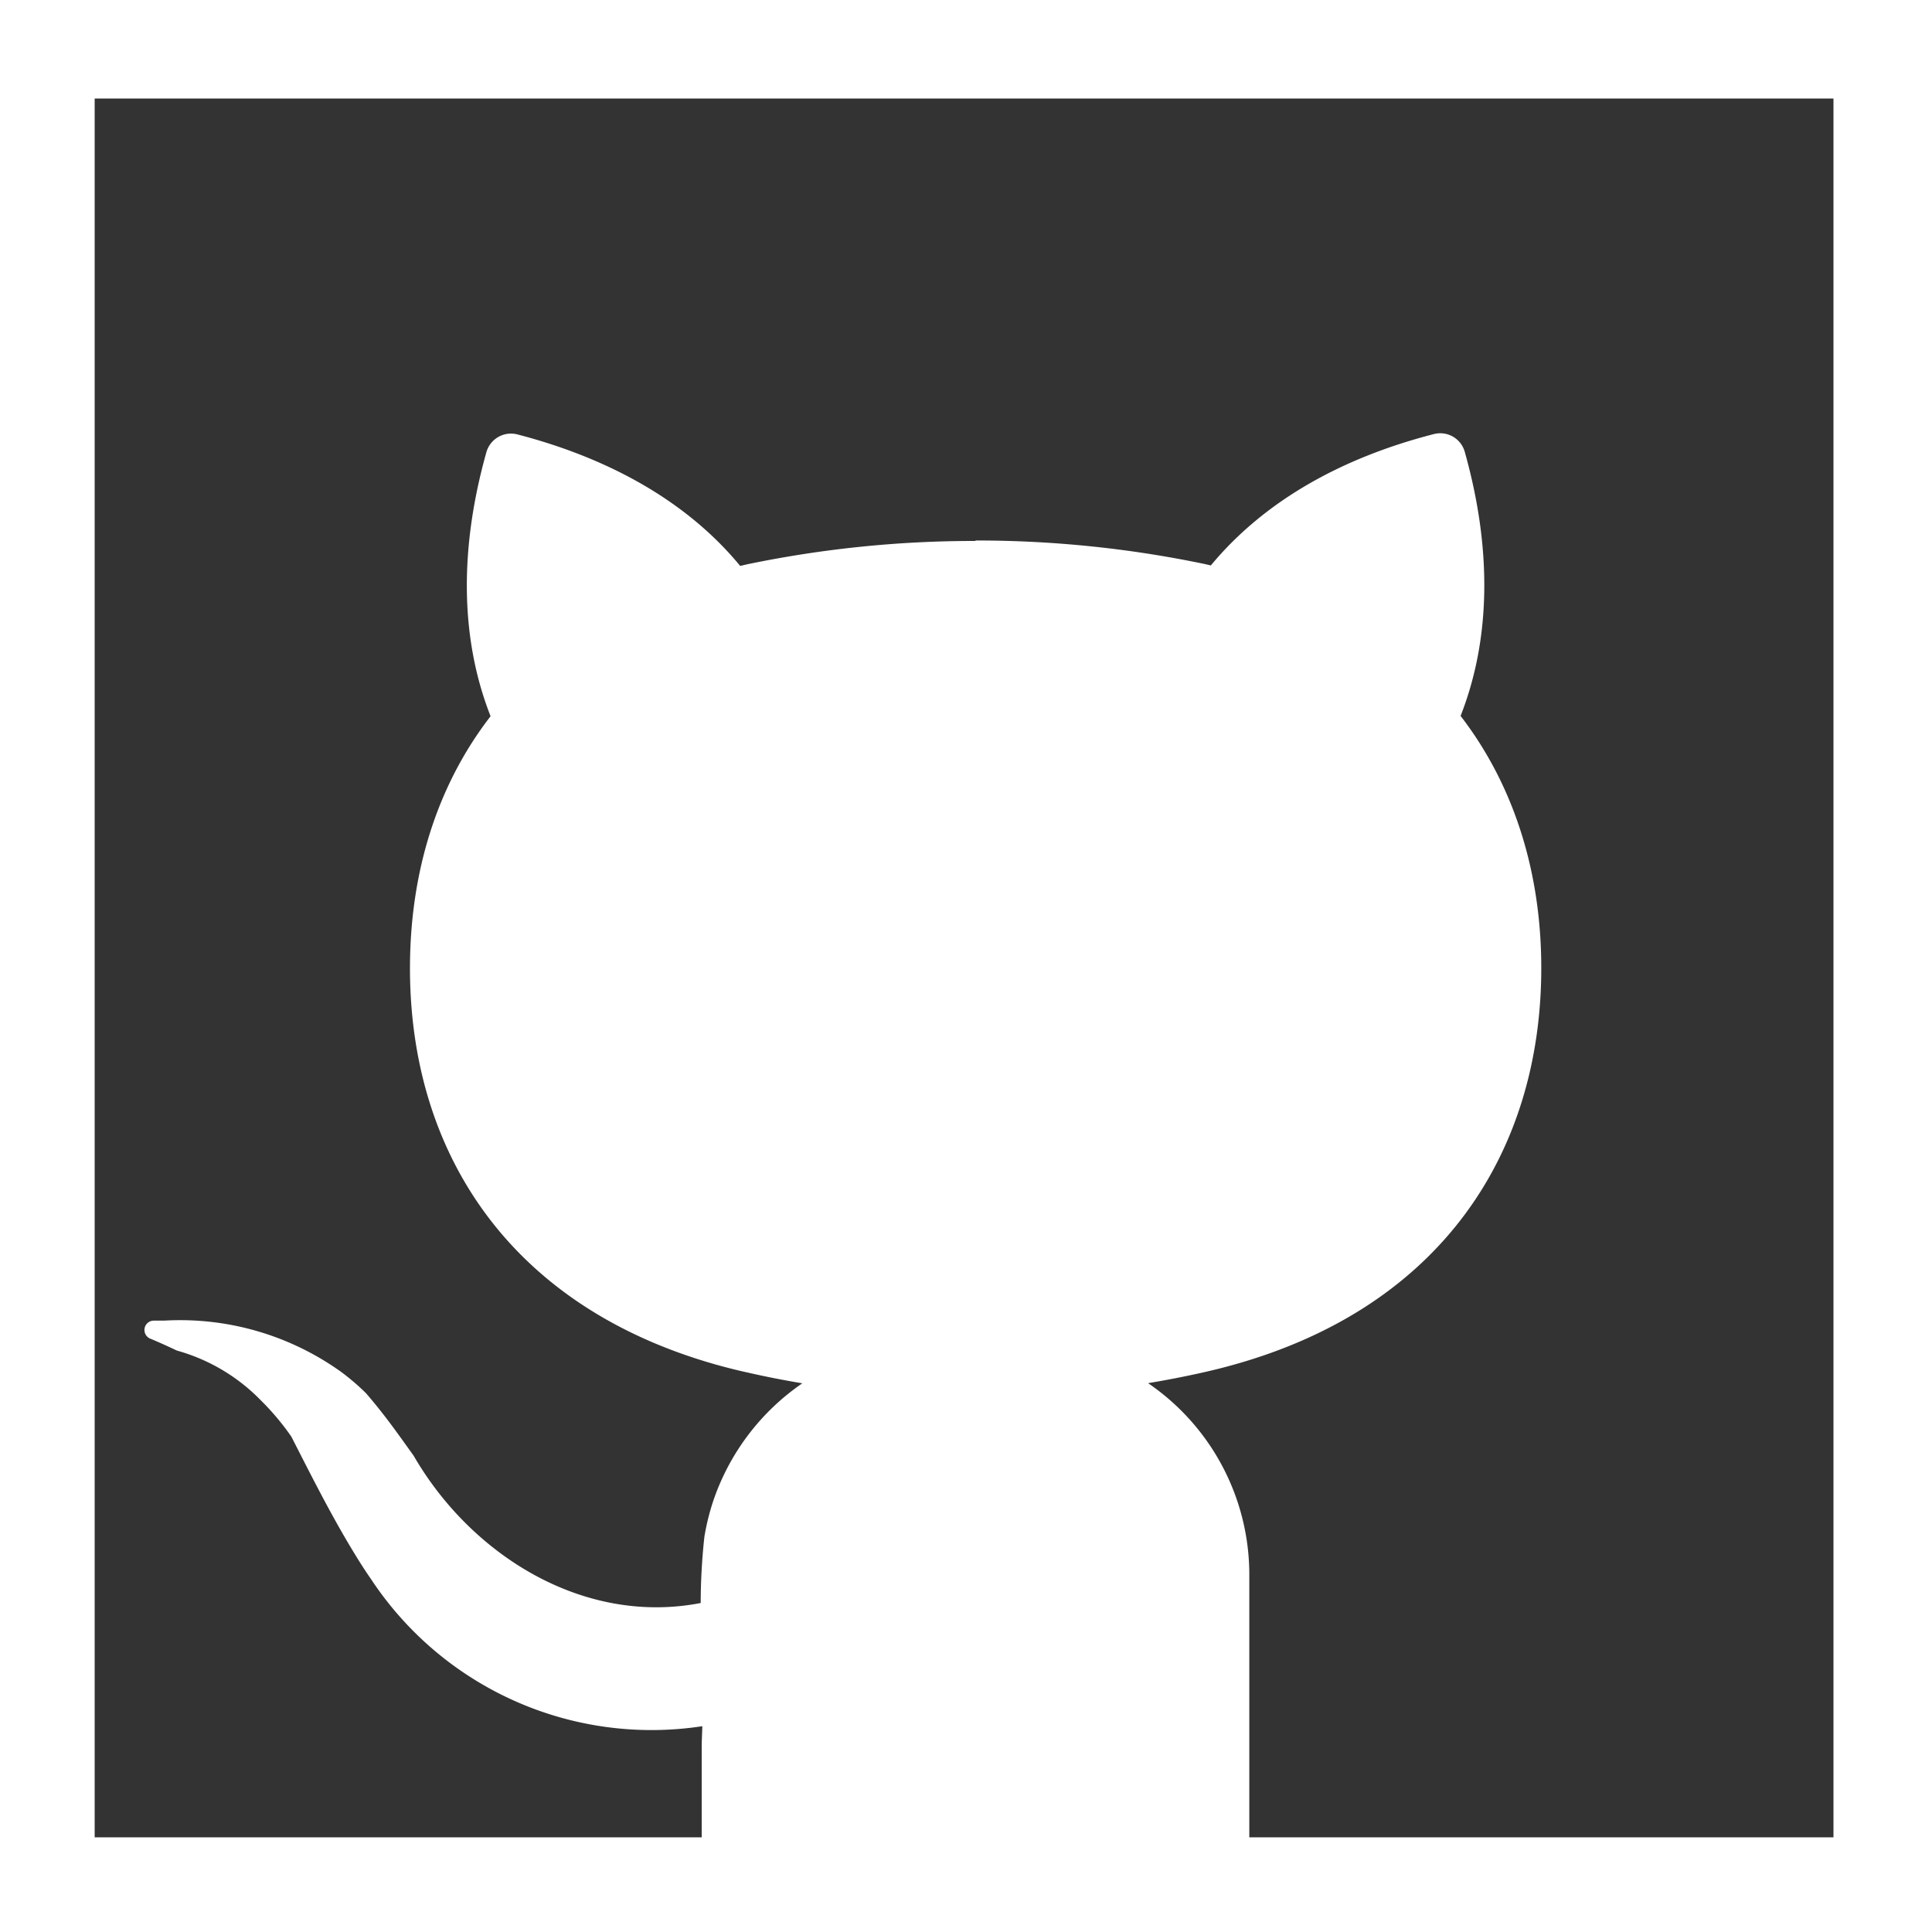 <svg id="black" xmlns="http://www.w3.org/2000/svg" viewBox="0 0 250 250"><rect x="0" y="0" width="250" height="250" fill="#333333" stroke="none"/><title>github-icon</title><g id="square-outline"><g id="github"><path fill="#fff" id="outline" d="M250,250H0V0H250ZM237.25,12.75h-225v225h225Z"/><path fill="#fff" id="shape" d="M155.65,177.6q-3.53.79-7.09,1.38a30,30,0,0,1,13.1,24.75V237.9H90.8V226.11c0-.91.06-1.83.08-2.74A43.49,43.49,0,0,1,48,204.32c-1-1.43-1.91-2.91-2.81-4.42-2.69-4.52-5.09-9.3-7.49-14a33.15,33.15,0,0,0-4-4.75,24.19,24.19,0,0,0-10.82-6.39c-1.13-.54-2.28-1.06-3.46-1.55a1.21,1.21,0,0,1,.45-2.32h1.35a35.77,35.77,0,0,1,23,6.69,30.47,30.47,0,0,1,3.13,2.69c1.1,1.27,2.15,2.59,3.17,3.95s2,2.75,3,4.14c7.47,12.91,22,22,37.15,19.07a80.2,80.2,0,0,1,.48-8.59,30.74,30.74,0,0,1,1.14-4.61A30.22,30.22,0,0,1,103.82,179c-2.38-.4-4.75-.86-7.1-1.4-1.29-.28-2.55-.6-3.78-.94-27.15-7.55-39.89-27.7-39.89-51.37,0-12.23,3.4-23.52,10.43-32.61-4-10.18-4-21.86-.54-34.17a3.31,3.31,0,0,1,4-2.3C79,59.34,89,65,95.78,73.23l1-.23a144.42,144.42,0,0,1,29.45-3v-.06a144.36,144.36,0,0,1,29.45,3c.32.07.64.14,1,.23,6.82-8.23,16.75-13.89,28.86-17a3.29,3.29,0,0,1,4,2.3c3.46,12.31,3.45,24-.54,34.17,7,9.09,10.44,20.38,10.44,32.61,0,23.67-12.75,43.82-39.89,51.37C158.2,177,156.93,177.31,155.65,177.6Z"/></g></g></svg>
